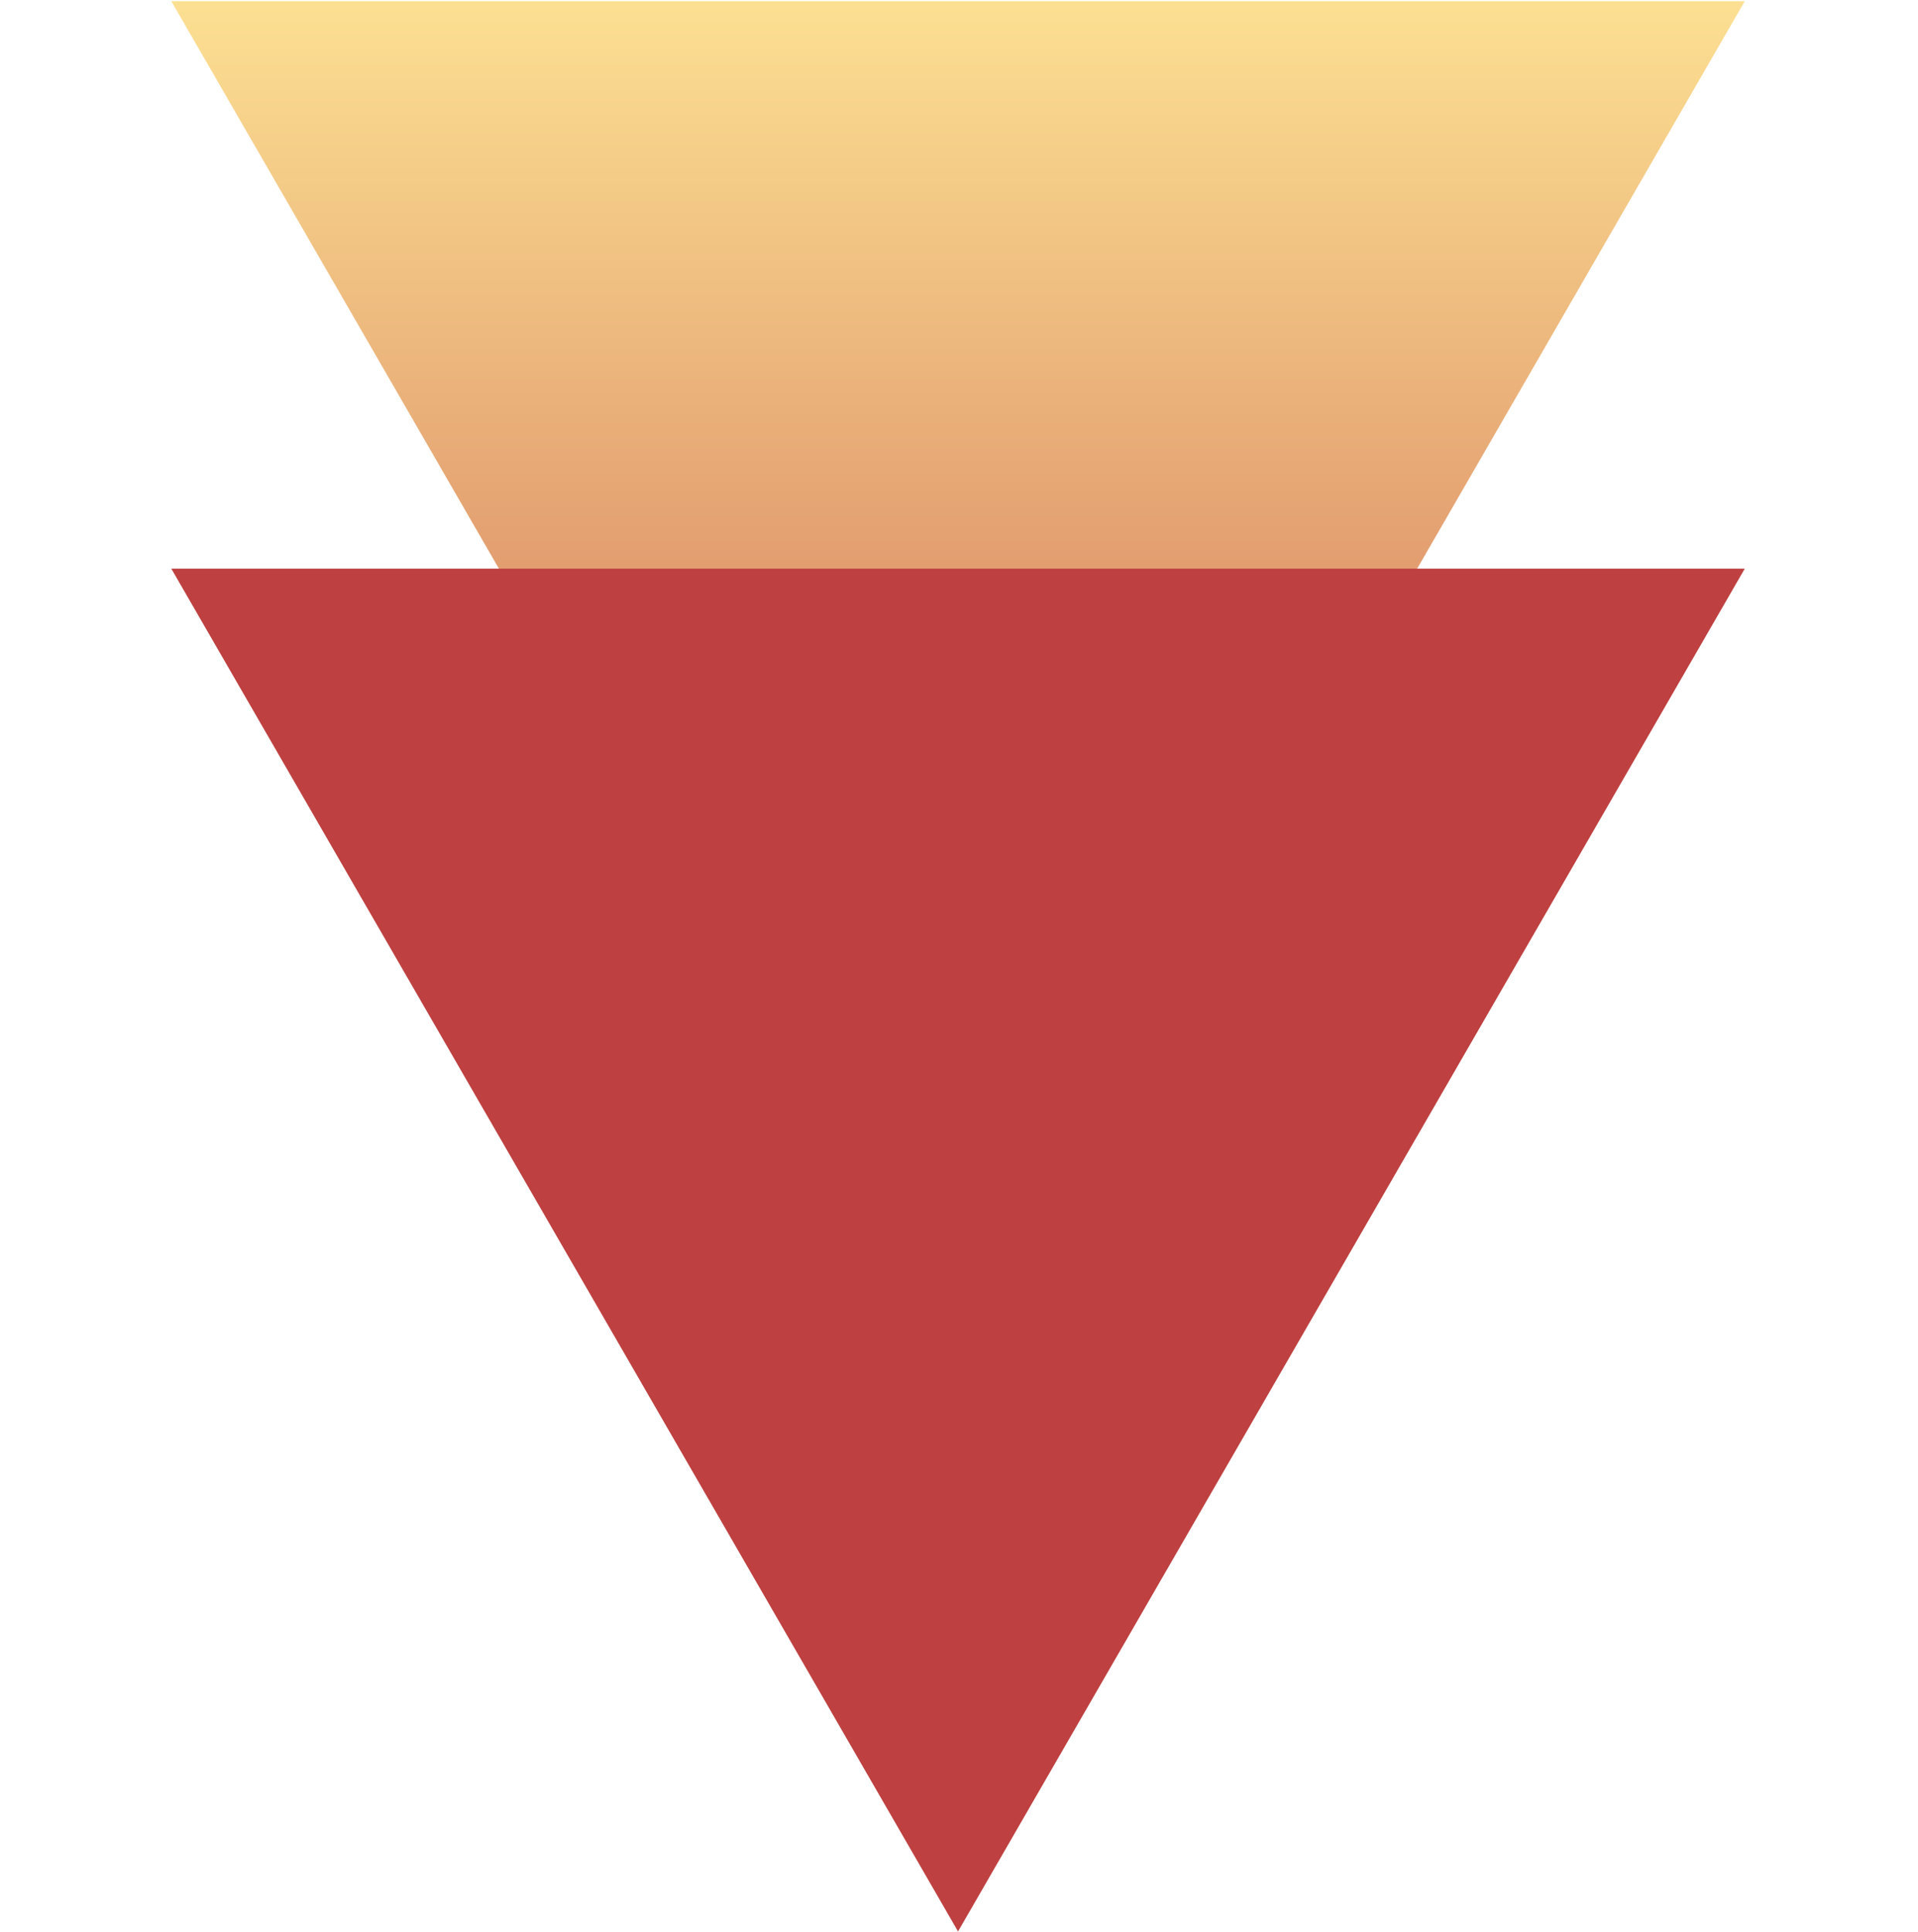 <svg width="406" height="409" viewBox="0 0 406 409" fill="none" xmlns="http://www.w3.org/2000/svg">
<g style="mix-blend-mode:multiply">
<path d="M202.796 288.691L369.33 0.246H36.262L202.796 288.691Z" fill="url(#paint0_linear_180_22)"/>
</g>
<g style="mix-blend-mode:multiply">
<path d="M202.796 408.811L369.33 120.365H36.262L202.796 408.811Z" fill="#BF4040"/>
</g>
<defs>
<linearGradient id="paint0_linear_180_22" x1="202.796" y1="0.246" x2="202.796" y2="288.691" gradientUnits="userSpaceOnUse">
<stop stop-color="#FCE092"/>
<stop offset="1" stop-color="#BF4040"/>
</linearGradient>
</defs>
</svg>
